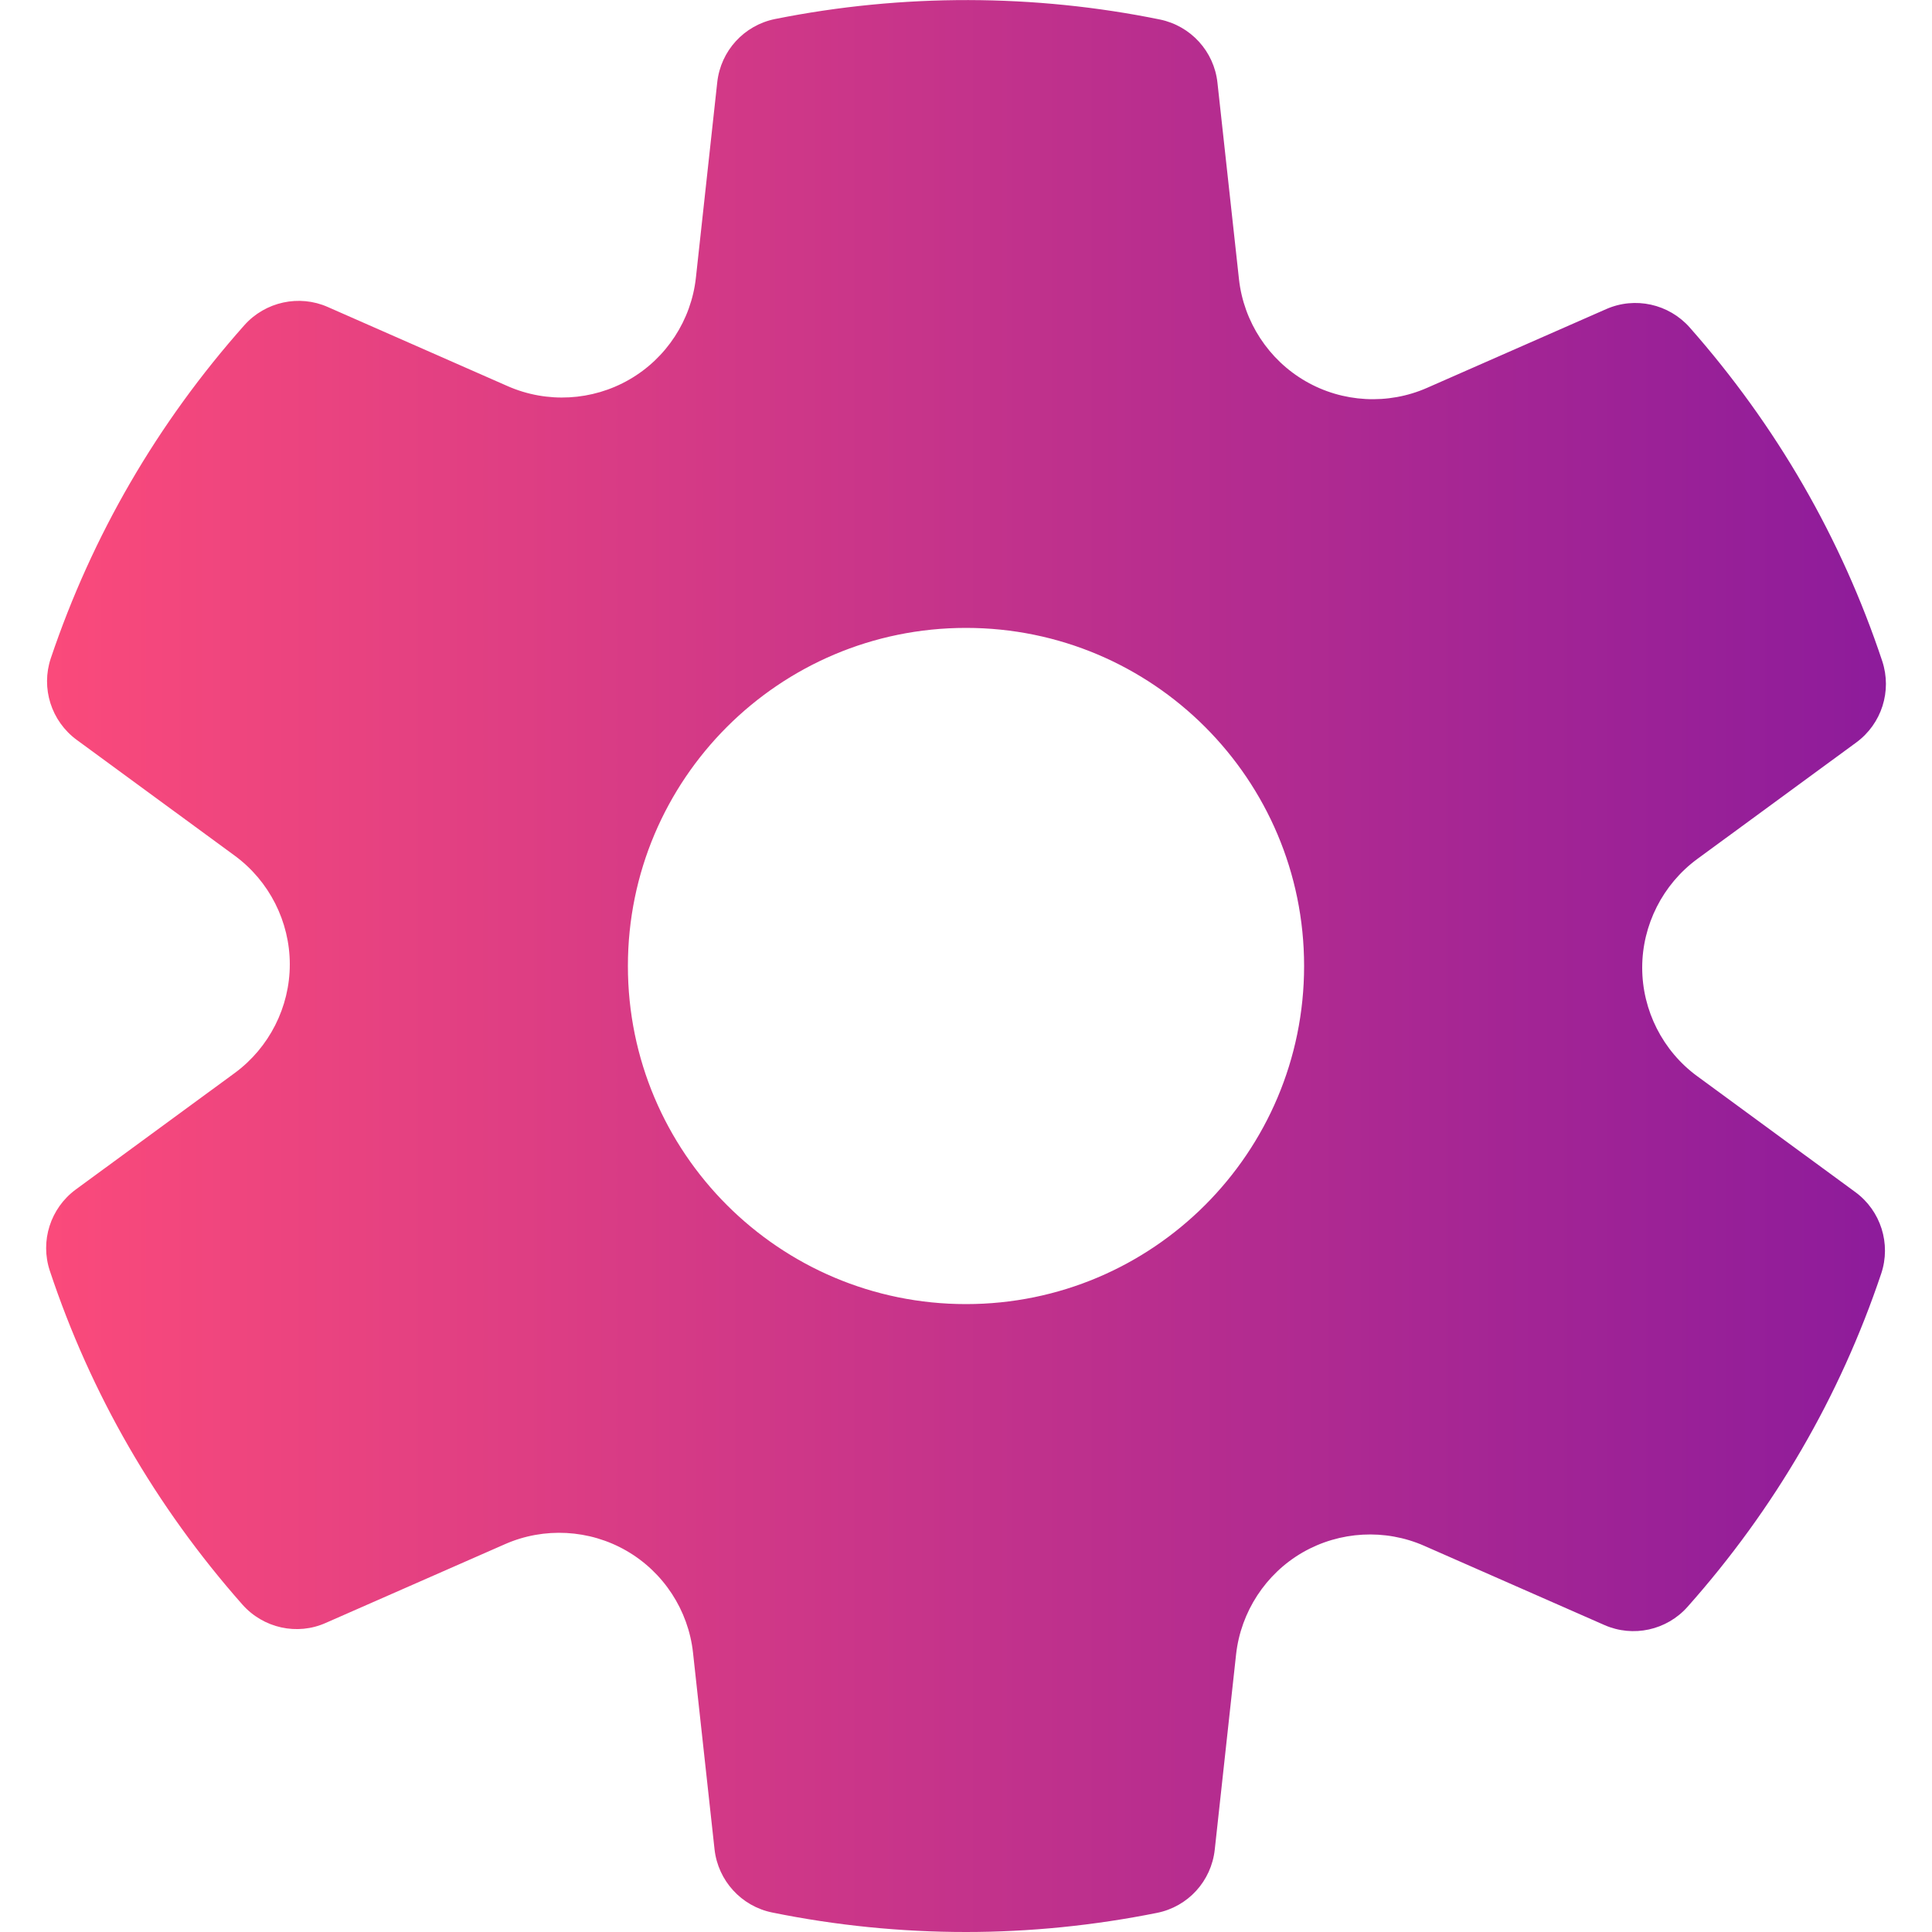 <svg viewBox="0 0 20 20" fill="none" xmlns="http://www.w3.org/2000/svg">
<path d="M17.57 11.141C17.213 10.88 17 10.46 17 10.017C17 9.575 17.213 9.155 17.569 8.893L19.216 7.686C19.479 7.493 19.587 7.154 19.485 6.844C19.061 5.57 18.39 4.408 17.491 3.389C17.275 3.146 16.926 3.068 16.627 3.2L14.773 4.015C14.369 4.193 13.898 4.168 13.515 3.946C13.132 3.725 12.875 3.331 12.826 2.892L12.603 0.856C12.568 0.532 12.327 0.268 12.008 0.202C10.709 -0.063 9.345 -0.068 8.023 0.197C7.702 0.262 7.461 0.526 7.425 0.851L7.204 2.874C7.156 3.314 6.899 3.708 6.515 3.929C6.132 4.15 5.663 4.176 5.257 3.998L3.393 3.178C3.097 3.047 2.747 3.123 2.53 3.366C1.628 4.381 0.955 5.542 0.526 6.814C0.422 7.123 0.53 7.465 0.794 7.659L2.43 8.858C2.787 9.12 3 9.54 3 9.983C3 10.425 2.787 10.845 2.431 11.107L0.784 12.314C0.522 12.507 0.413 12.847 0.516 13.156C0.94 14.43 1.61 15.592 2.509 16.61C2.726 16.855 3.076 16.933 3.373 16.8L5.228 15.985C5.632 15.807 6.102 15.832 6.486 16.054C6.869 16.275 7.126 16.669 7.174 17.108L7.397 19.145C7.433 19.468 7.674 19.733 7.993 19.798C8.65 19.932 9.325 20 10 20C10.659 20 11.324 19.933 11.977 19.802C12.298 19.738 12.539 19.474 12.575 19.148L12.796 17.125C12.845 16.686 13.102 16.291 13.486 16.07C13.869 15.85 14.338 15.824 14.743 16.002L16.608 16.822C16.905 16.953 17.254 16.877 17.47 16.633C18.372 15.618 19.046 14.458 19.474 13.185C19.578 12.876 19.47 12.534 19.207 12.341L17.57 11.141ZM10 13.5C8.067 13.5 6.5 11.933 6.5 10C6.5 8.067 8.067 6.5 10 6.5C11.933 6.5 13.5 8.067 13.5 10C13.5 11.933 11.933 13.5 10 13.5Z" fill="url(#paint0_linear_4611_12387)"/>
<defs>
<linearGradient id="paint0_linear_4611_12387" x1="0.028" y1="10.049" x2="30.77" y2="10.049" gradientUnits="userSpaceOnUse">
<stop stop-color="#FD4B7A"/>
<stop offset="1" stop-color="#4D00AE"/>
</linearGradient>
</defs>
</svg>
